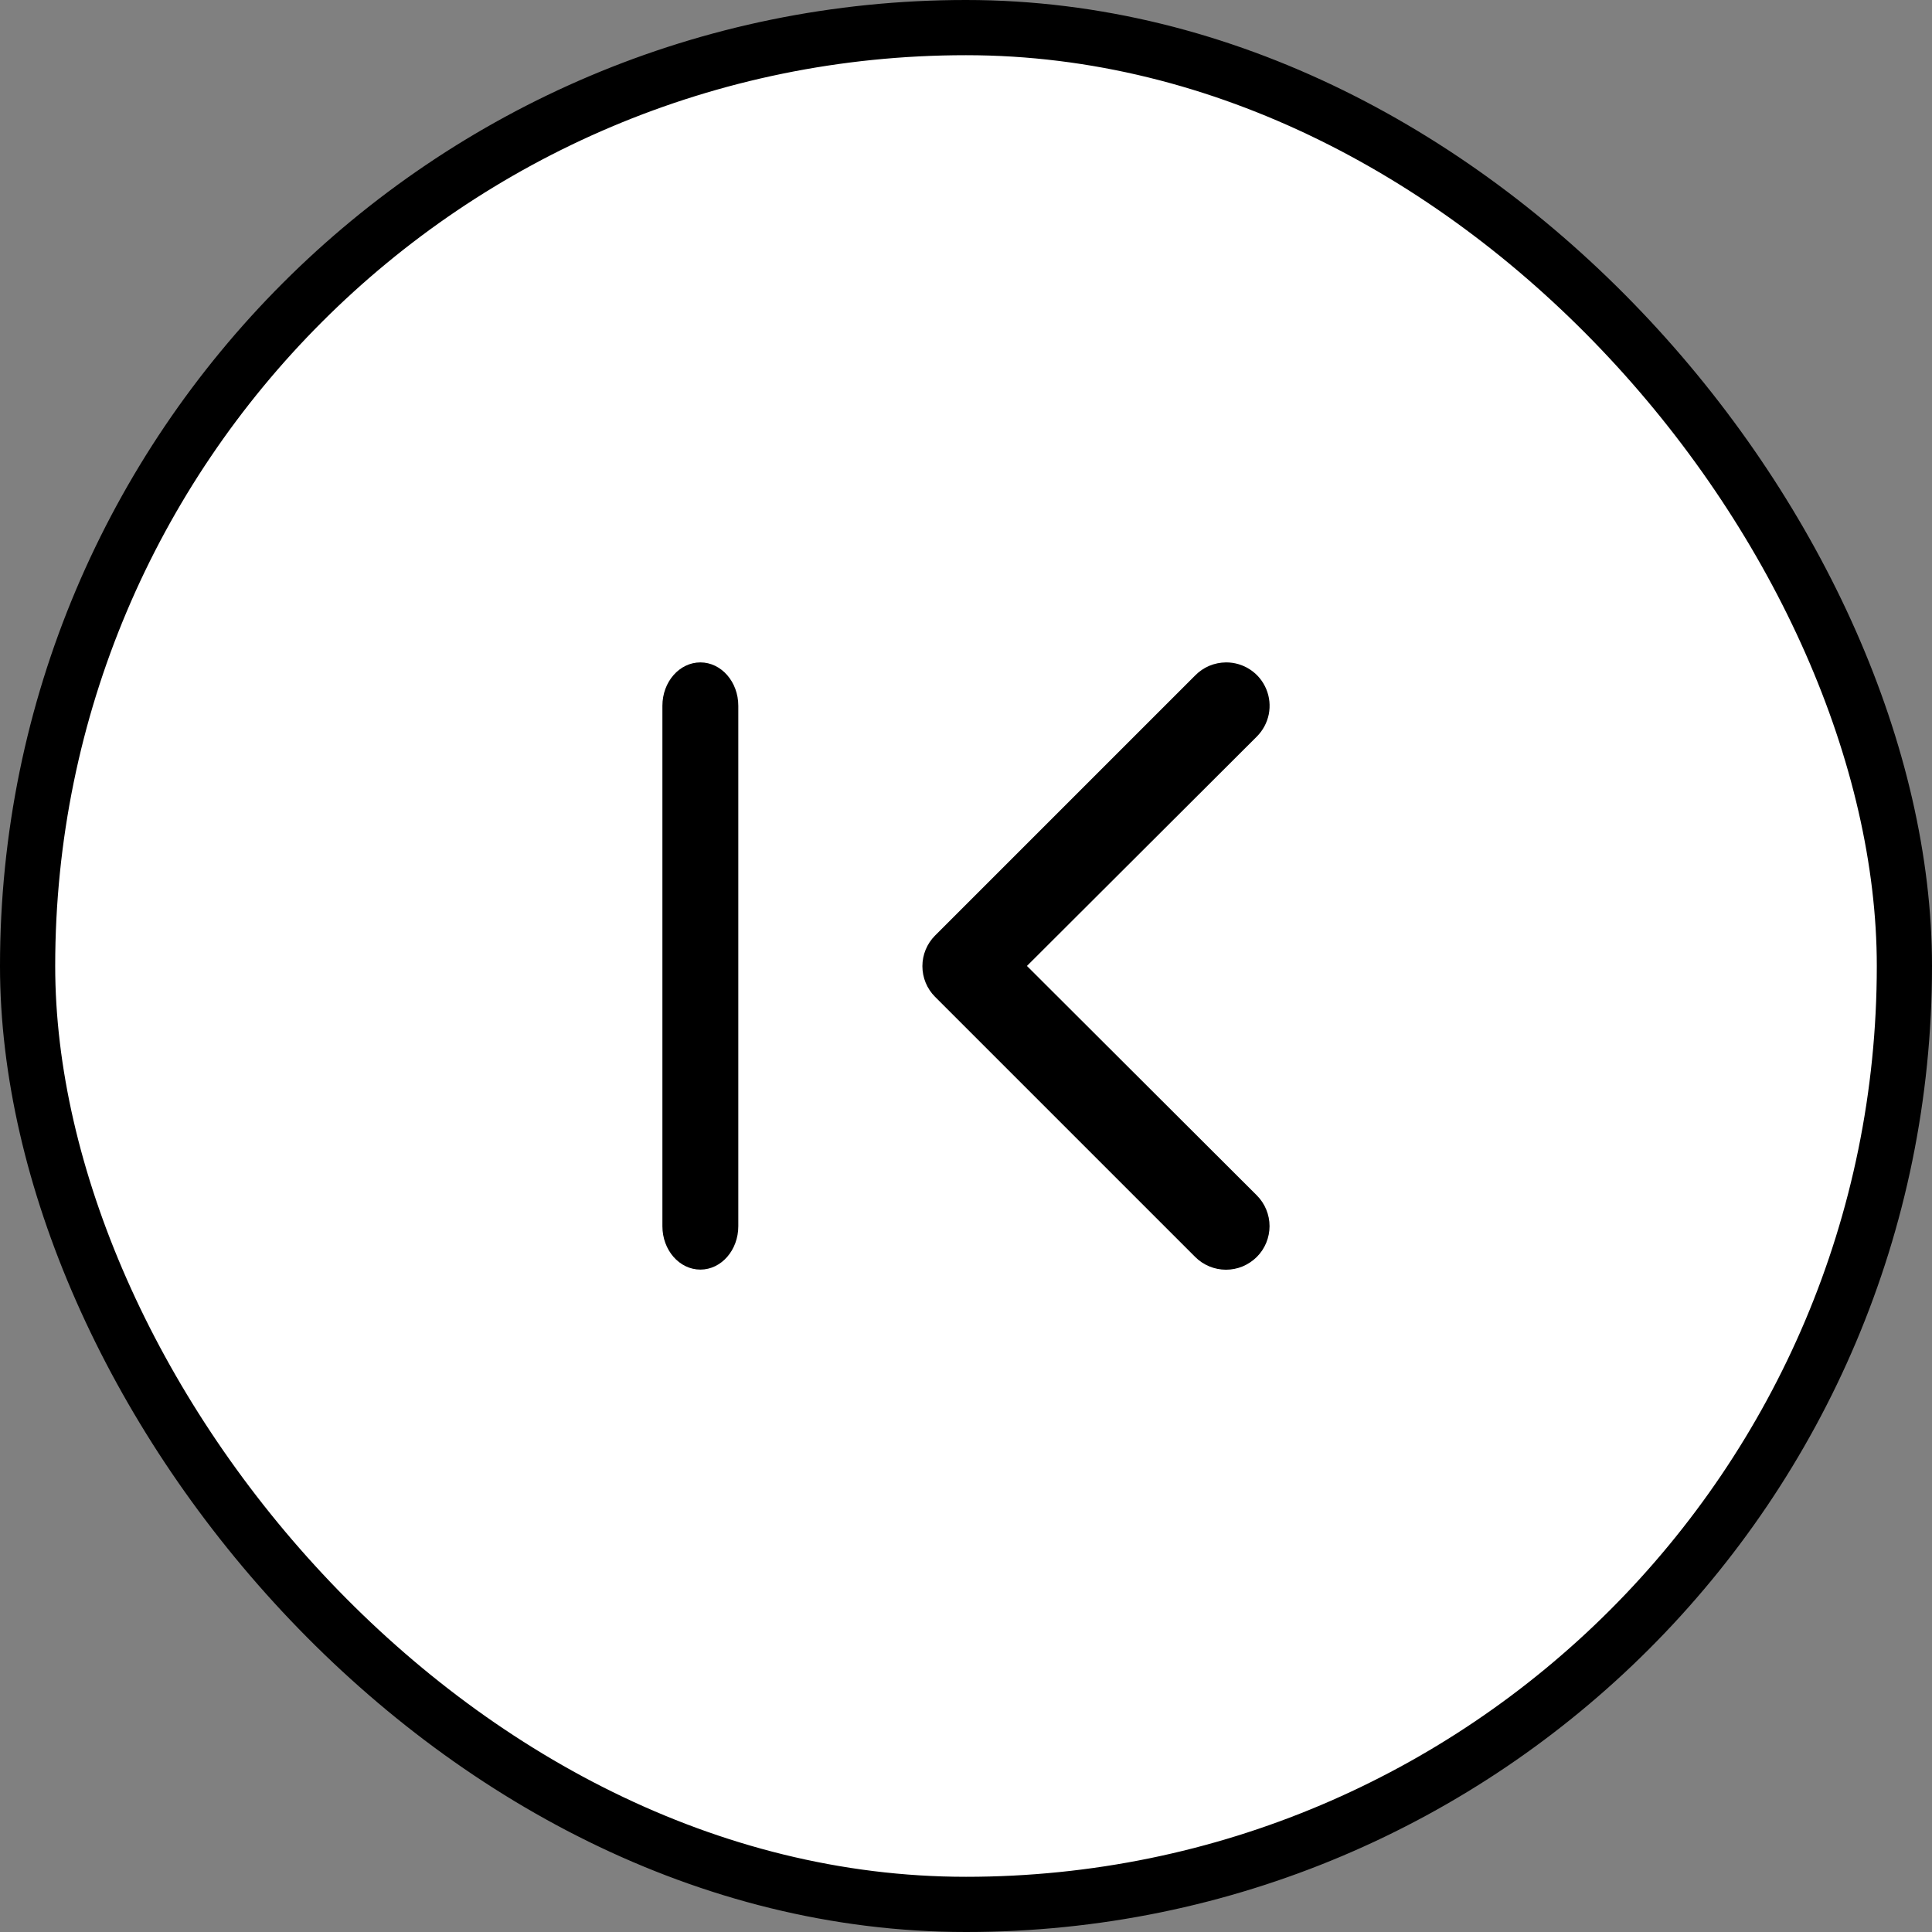 <svg width="35" height="35" viewBox="0 0 35 35" fill="none" xmlns="http://www.w3.org/2000/svg">
<rect x="0" y="0" width="35" height="35" fill="#808080" stroke="none"/>
<rect x="0.5" y="0.5" width="34" height="34" rx="17" fill="white" stroke="black"/>
<g clip-path="url(#clip0_745_4419)">
<path d="M22.21 12C22.366 11.999 22.519 12.045 22.649 12.131C22.779 12.217 22.88 12.34 22.94 12.485C23 12.629 23.015 12.787 22.985 12.94C22.954 13.093 22.878 13.234 22.768 13.344L18.604 17.499L22.768 21.655C22.916 21.803 22.999 22.004 22.999 22.213C22.999 22.317 22.978 22.419 22.939 22.515C22.899 22.611 22.841 22.698 22.768 22.771C22.694 22.844 22.607 22.902 22.512 22.942C22.416 22.982 22.313 23.002 22.21 23.002C22.001 23.002 21.8 22.919 21.652 22.771L16.938 18.057C16.792 17.91 16.71 17.711 16.71 17.503C16.71 17.296 16.792 17.097 16.938 16.95L21.652 12.236C21.725 12.162 21.812 12.102 21.907 12.062C22.003 12.022 22.106 12.001 22.21 12Z" fill="black"/>
<path fill-rule="evenodd" clip-rule="evenodd" d="M12.688 12C13.067 12 13.375 12.352 13.375 12.786L13.375 22.214C13.375 22.648 13.067 23 12.688 23C12.308 23 12 22.648 12 22.214L12 12.786C12 12.352 12.308 12 12.688 12Z" fill="black"/>
</g>
<defs>
<clipPath id="clip0_745_4419">
<rect width="11" height="11" fill="white" transform="matrix(-1 0 0 -1 23 23)"/>
</clipPath>
</defs>
</svg>
